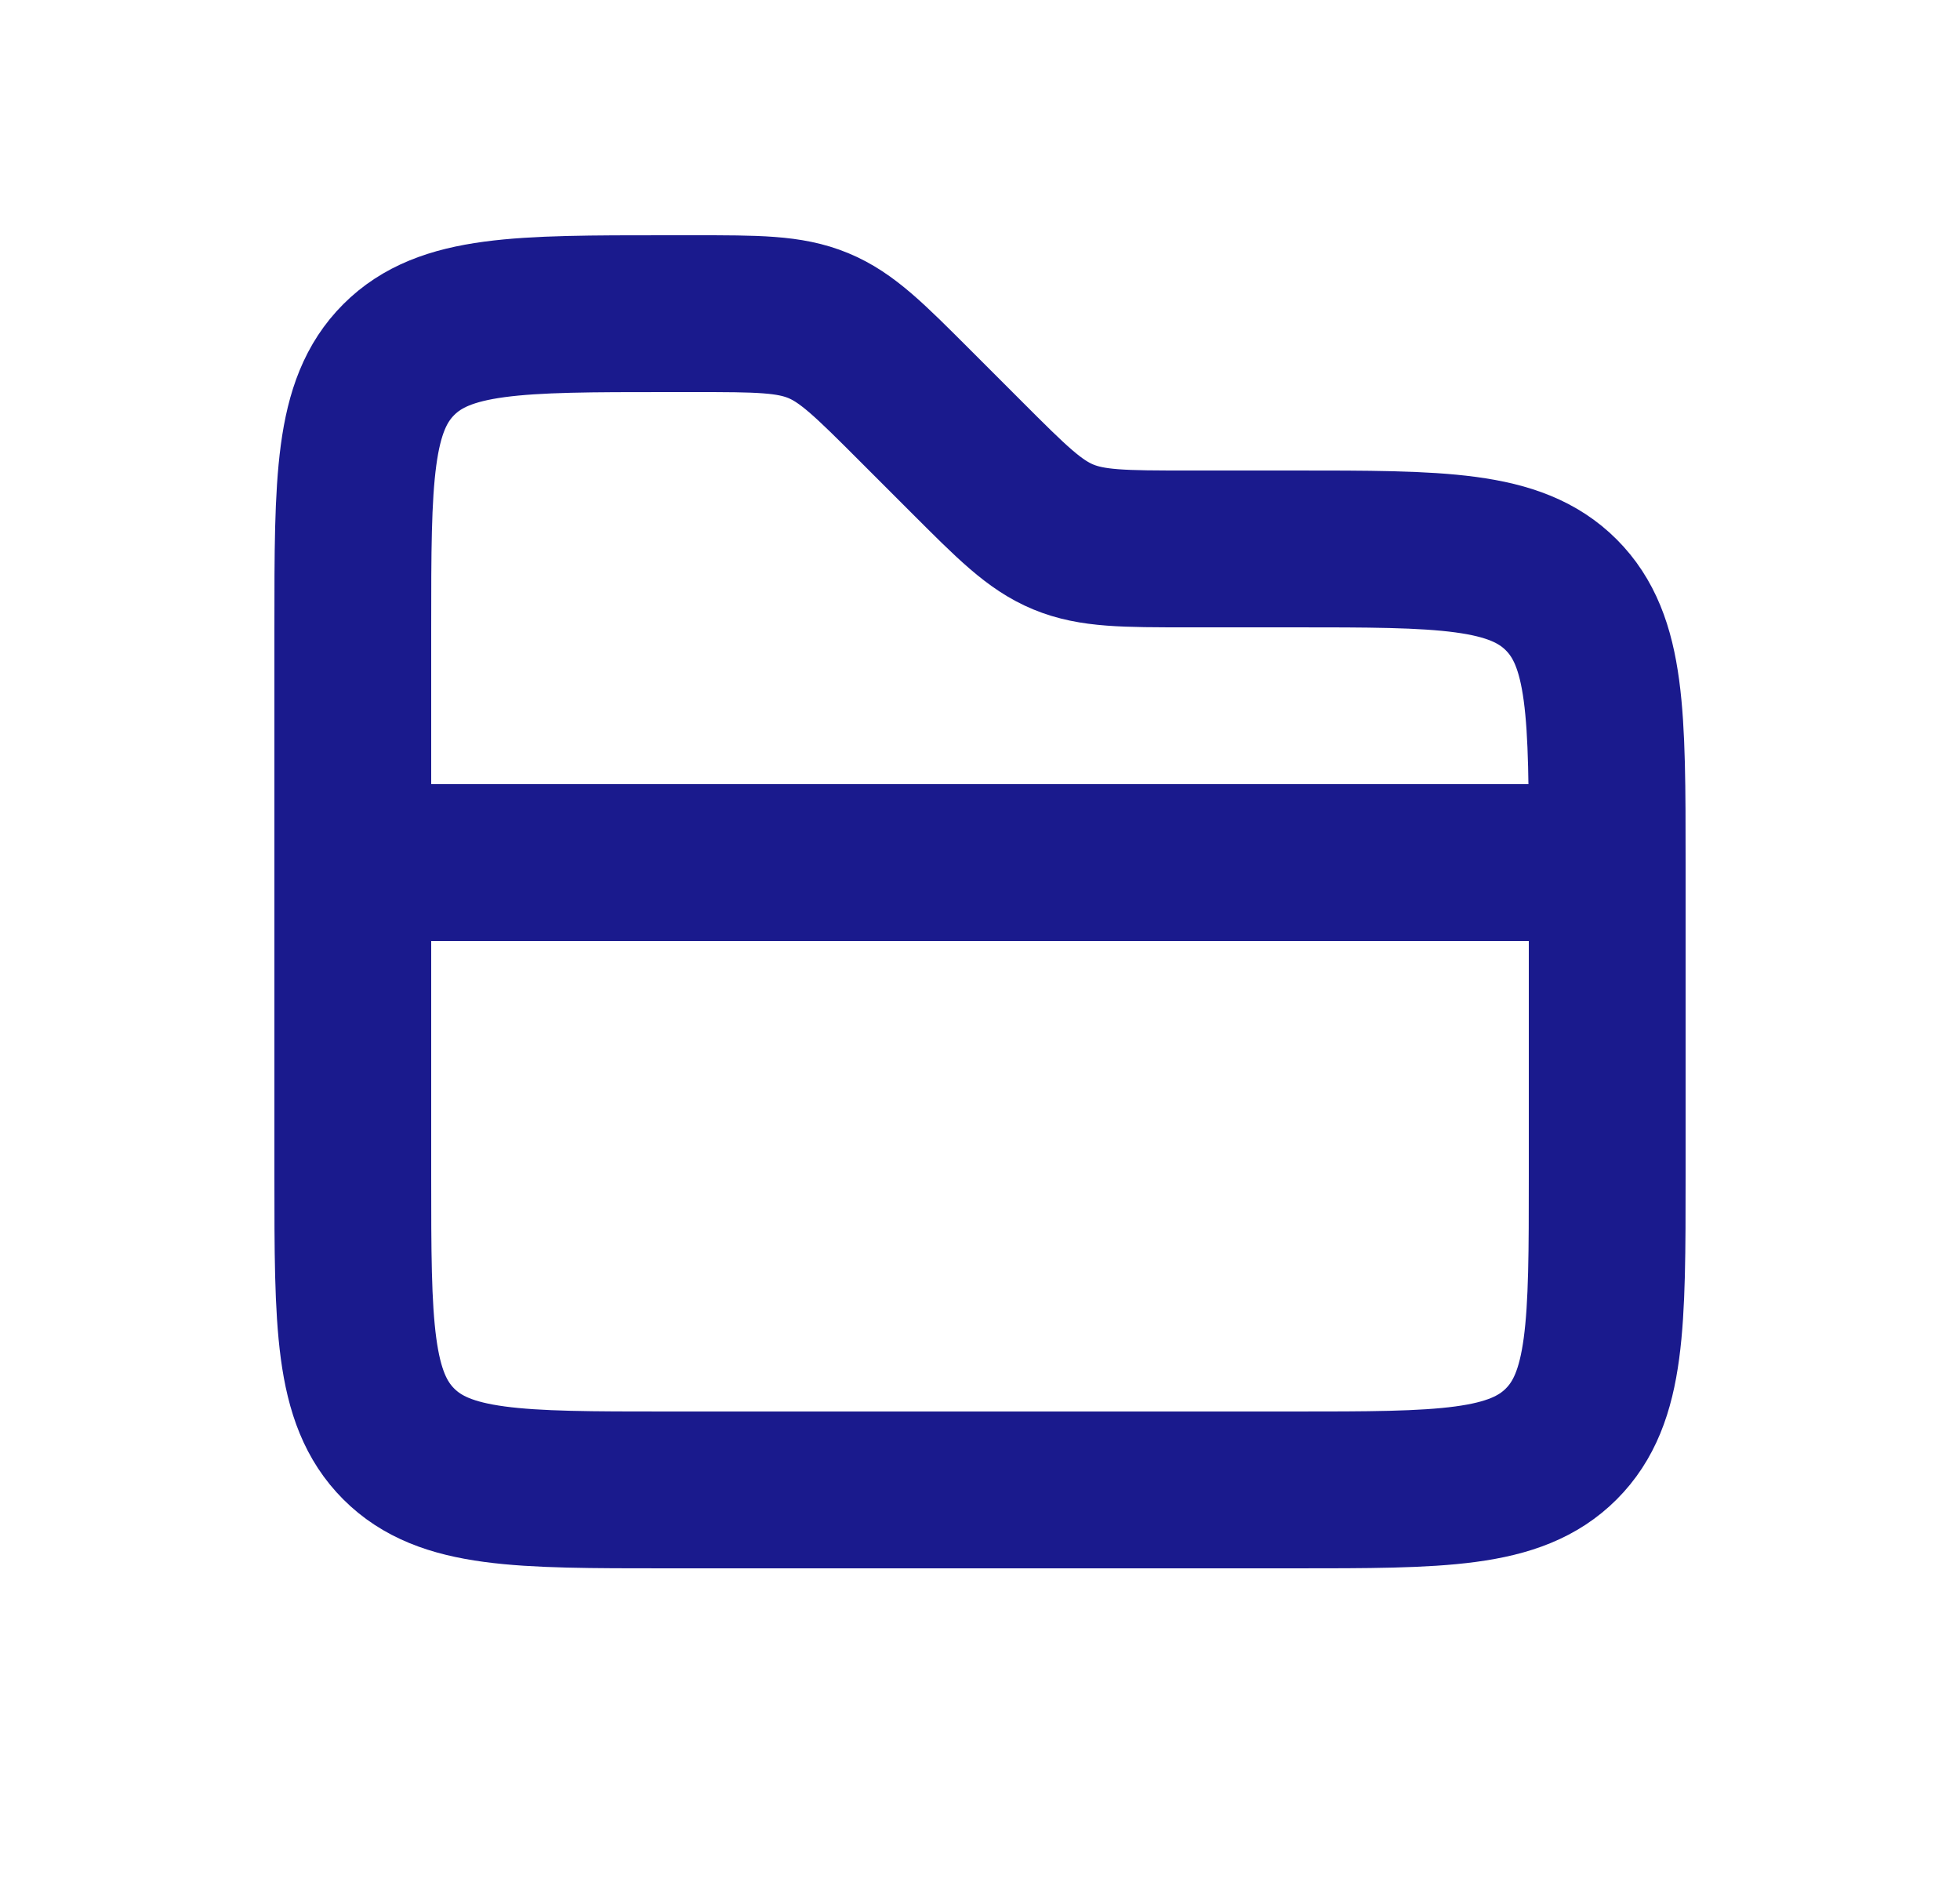<svg width="25" height="24" viewBox="0 0 25 24" fill="none" xmlns="http://www.w3.org/2000/svg">
<path d="M4.5 8C4.5 6.114 4.5 5.172 5.086 4.586C5.672 4 6.614 4 8.5 4H8.843C9.661 4 10.069 4 10.437 4.152C10.805 4.304 11.094 4.594 11.672 5.172L12.328 5.828C12.906 6.406 13.195 6.696 13.563 6.848C13.931 7 14.339 7 15.157 7H16.5C18.386 7 19.328 7 19.914 7.586C20.5 8.172 20.5 9.114 20.5 11V15C20.5 16.886 20.5 17.828 19.914 18.414C19.328 19 18.386 19 16.5 19H8.5C6.614 19 5.672 19 5.086 18.414C4.5 17.828 4.5 16.886 4.5 15V8Z" stroke="#1A1A8D" stroke-width="2"/>
<path d="M5.5 11H19.5" stroke="#1A1A8D" stroke-width="2" stroke-miterlimit="1.414"/>
</svg>

